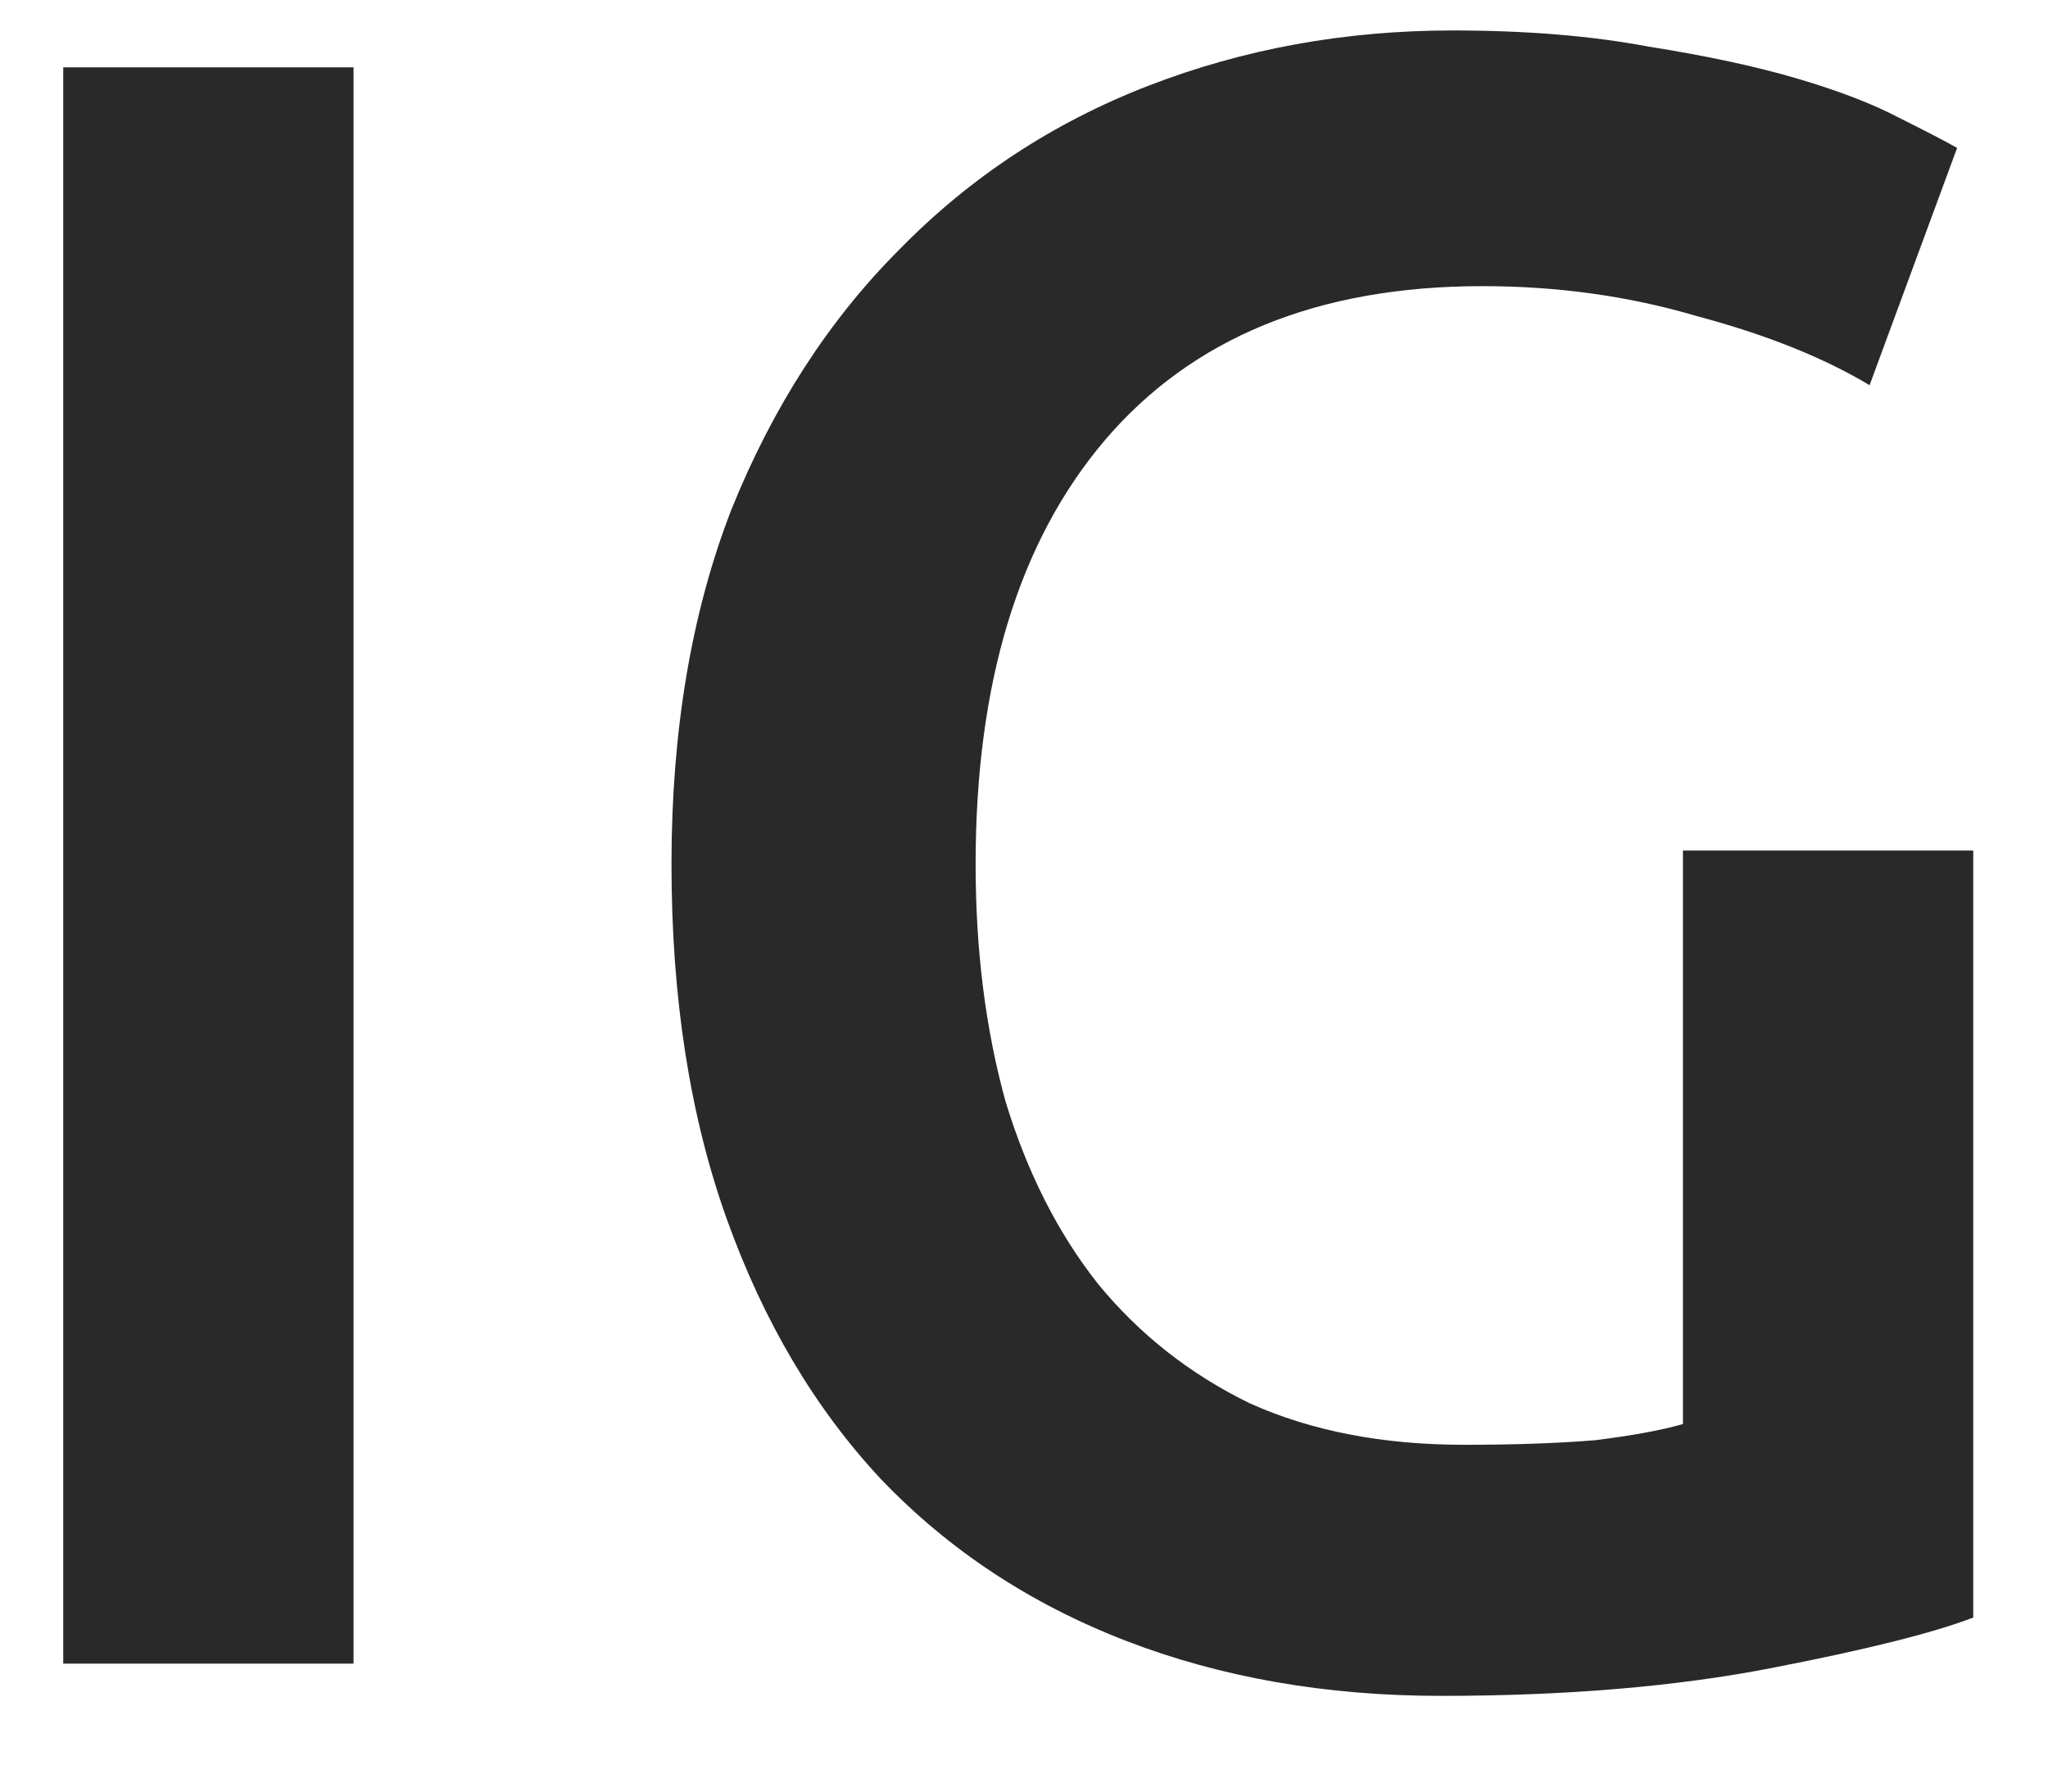 <svg width="16" height="14" viewBox="0 0 16 14" fill="none" xmlns="http://www.w3.org/2000/svg">
<path d="M0.494 0.526H2.762V13H0.494V0.526ZM11.582 2.236C10.298 2.236 9.314 2.638 8.63 3.442C7.958 4.234 7.622 5.338 7.622 6.754C7.622 7.426 7.7 8.044 7.856 8.608C8.024 9.16 8.264 9.634 8.576 10.03C8.9 10.426 9.296 10.738 9.764 10.966C10.244 11.182 10.802 11.29 11.438 11.29C11.834 11.29 12.176 11.278 12.464 11.254C12.752 11.218 12.98 11.176 13.148 11.128V6.646H15.416V12.64C15.104 12.76 14.576 12.892 13.832 13.036C13.088 13.18 12.23 13.252 11.258 13.252C10.358 13.252 9.536 13.108 8.792 12.82C8.048 12.532 7.412 12.112 6.884 11.56C6.368 11.008 5.966 10.33 5.678 9.526C5.39 8.722 5.246 7.798 5.246 6.754C5.246 5.71 5.402 4.786 5.714 3.982C6.038 3.178 6.476 2.5 7.028 1.948C7.58 1.384 8.228 0.958 8.972 0.67C9.716 0.382 10.508 0.238 11.348 0.238C11.924 0.238 12.434 0.28 12.878 0.364C13.334 0.436 13.724 0.52 14.048 0.616C14.372 0.712 14.636 0.814 14.84 0.922C15.056 1.03 15.206 1.108 15.29 1.156L14.606 3.01C14.246 2.794 13.796 2.614 13.256 2.47C12.728 2.314 12.17 2.236 11.582 2.236Z" fill="#292929"/>
</svg>
